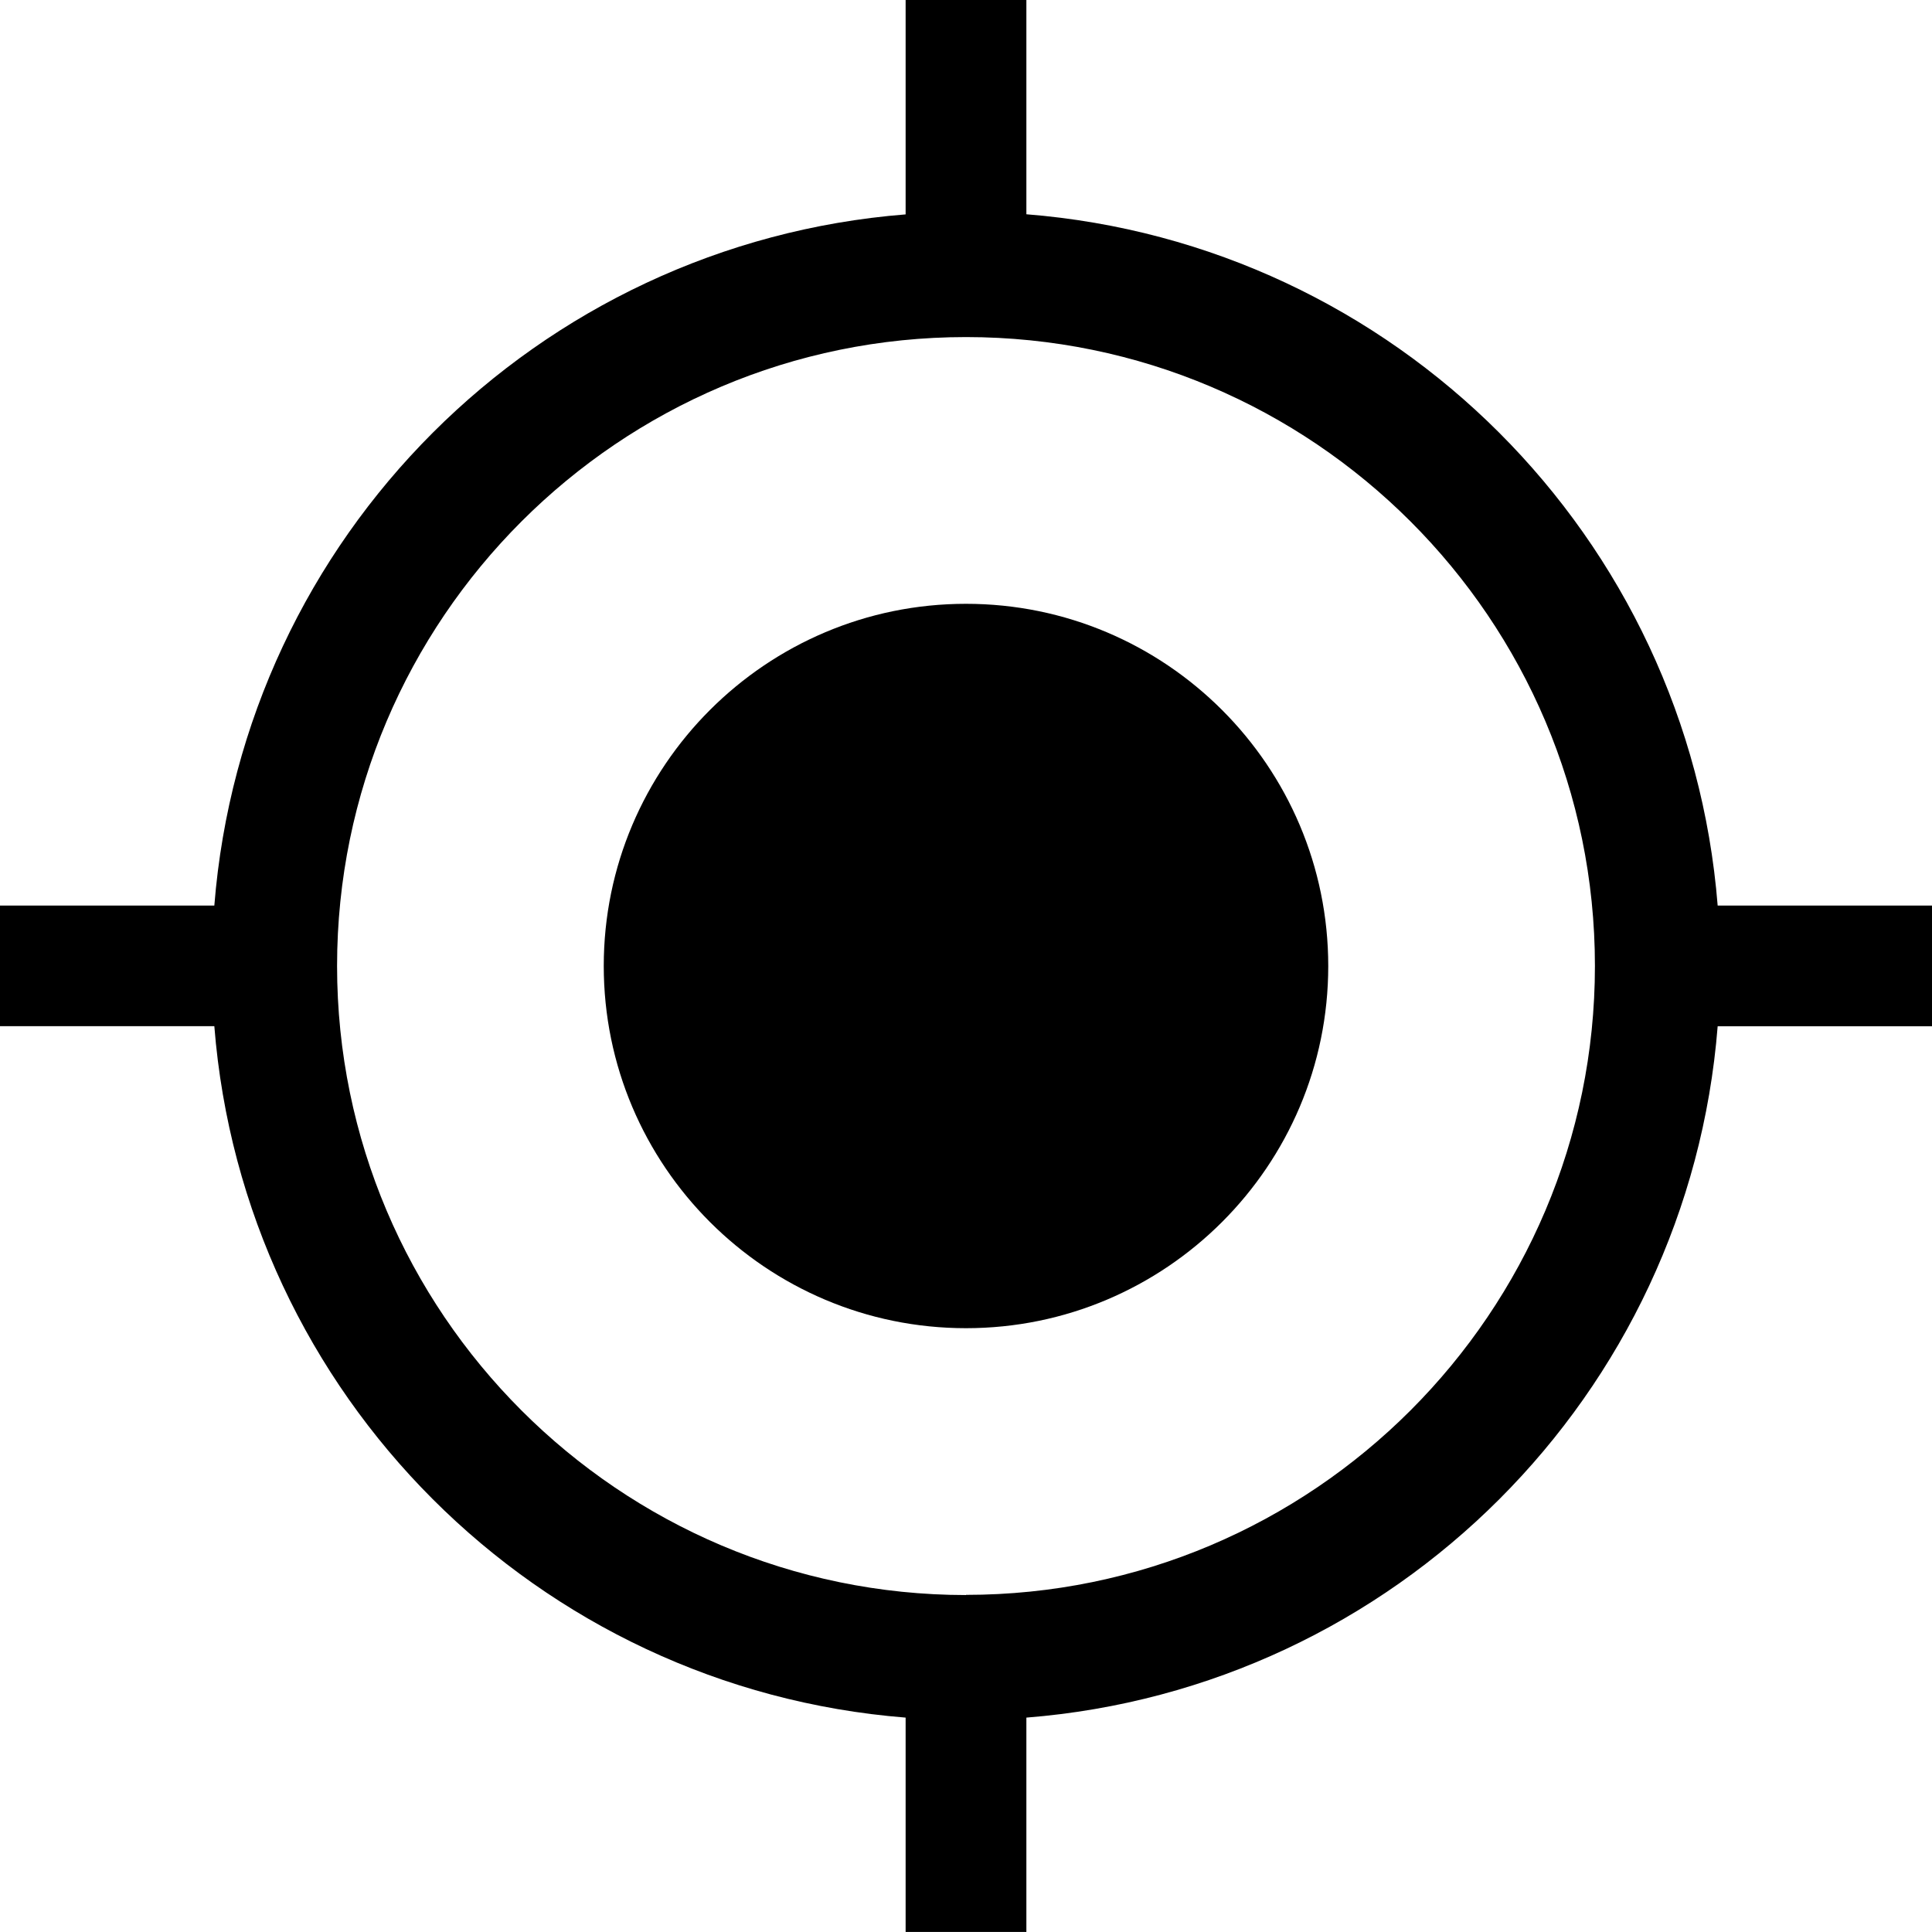 <svg xmlns="http://www.w3.org/2000/svg" width="32" height="32" viewBox="-0.5 -0.499 32 32"><path d="M15.5 21.5c-3.31 0-6-2.69-6-6 0-3.307 2.69-5.998 6-5.998s6 2.69 6 6c0 3.307-2.69 5.998-6 5.998z" /><path d="M31.5 14.5h-3.55C27.463 8.395 22.603 3.535 16.5 3.05V-.5h-2v3.552C8.395 3.537 3.535 8.396 3.05 14.5H-.5v1.998h3.55c.483 6.104 5.345 10.967 11.45 11.452v3.55h2v-3.55c6.105-.483 10.967-5.346 11.45-11.451h3.55v-2zm-16 11.42C9.757 25.917 5.083 21.244 5.083 15.5c0-5.745 4.674-10.416 10.417-10.416s10.417 4.67 10.417 10.416c0 5.743-4.674 10.417-10.417 10.417z" /></svg>